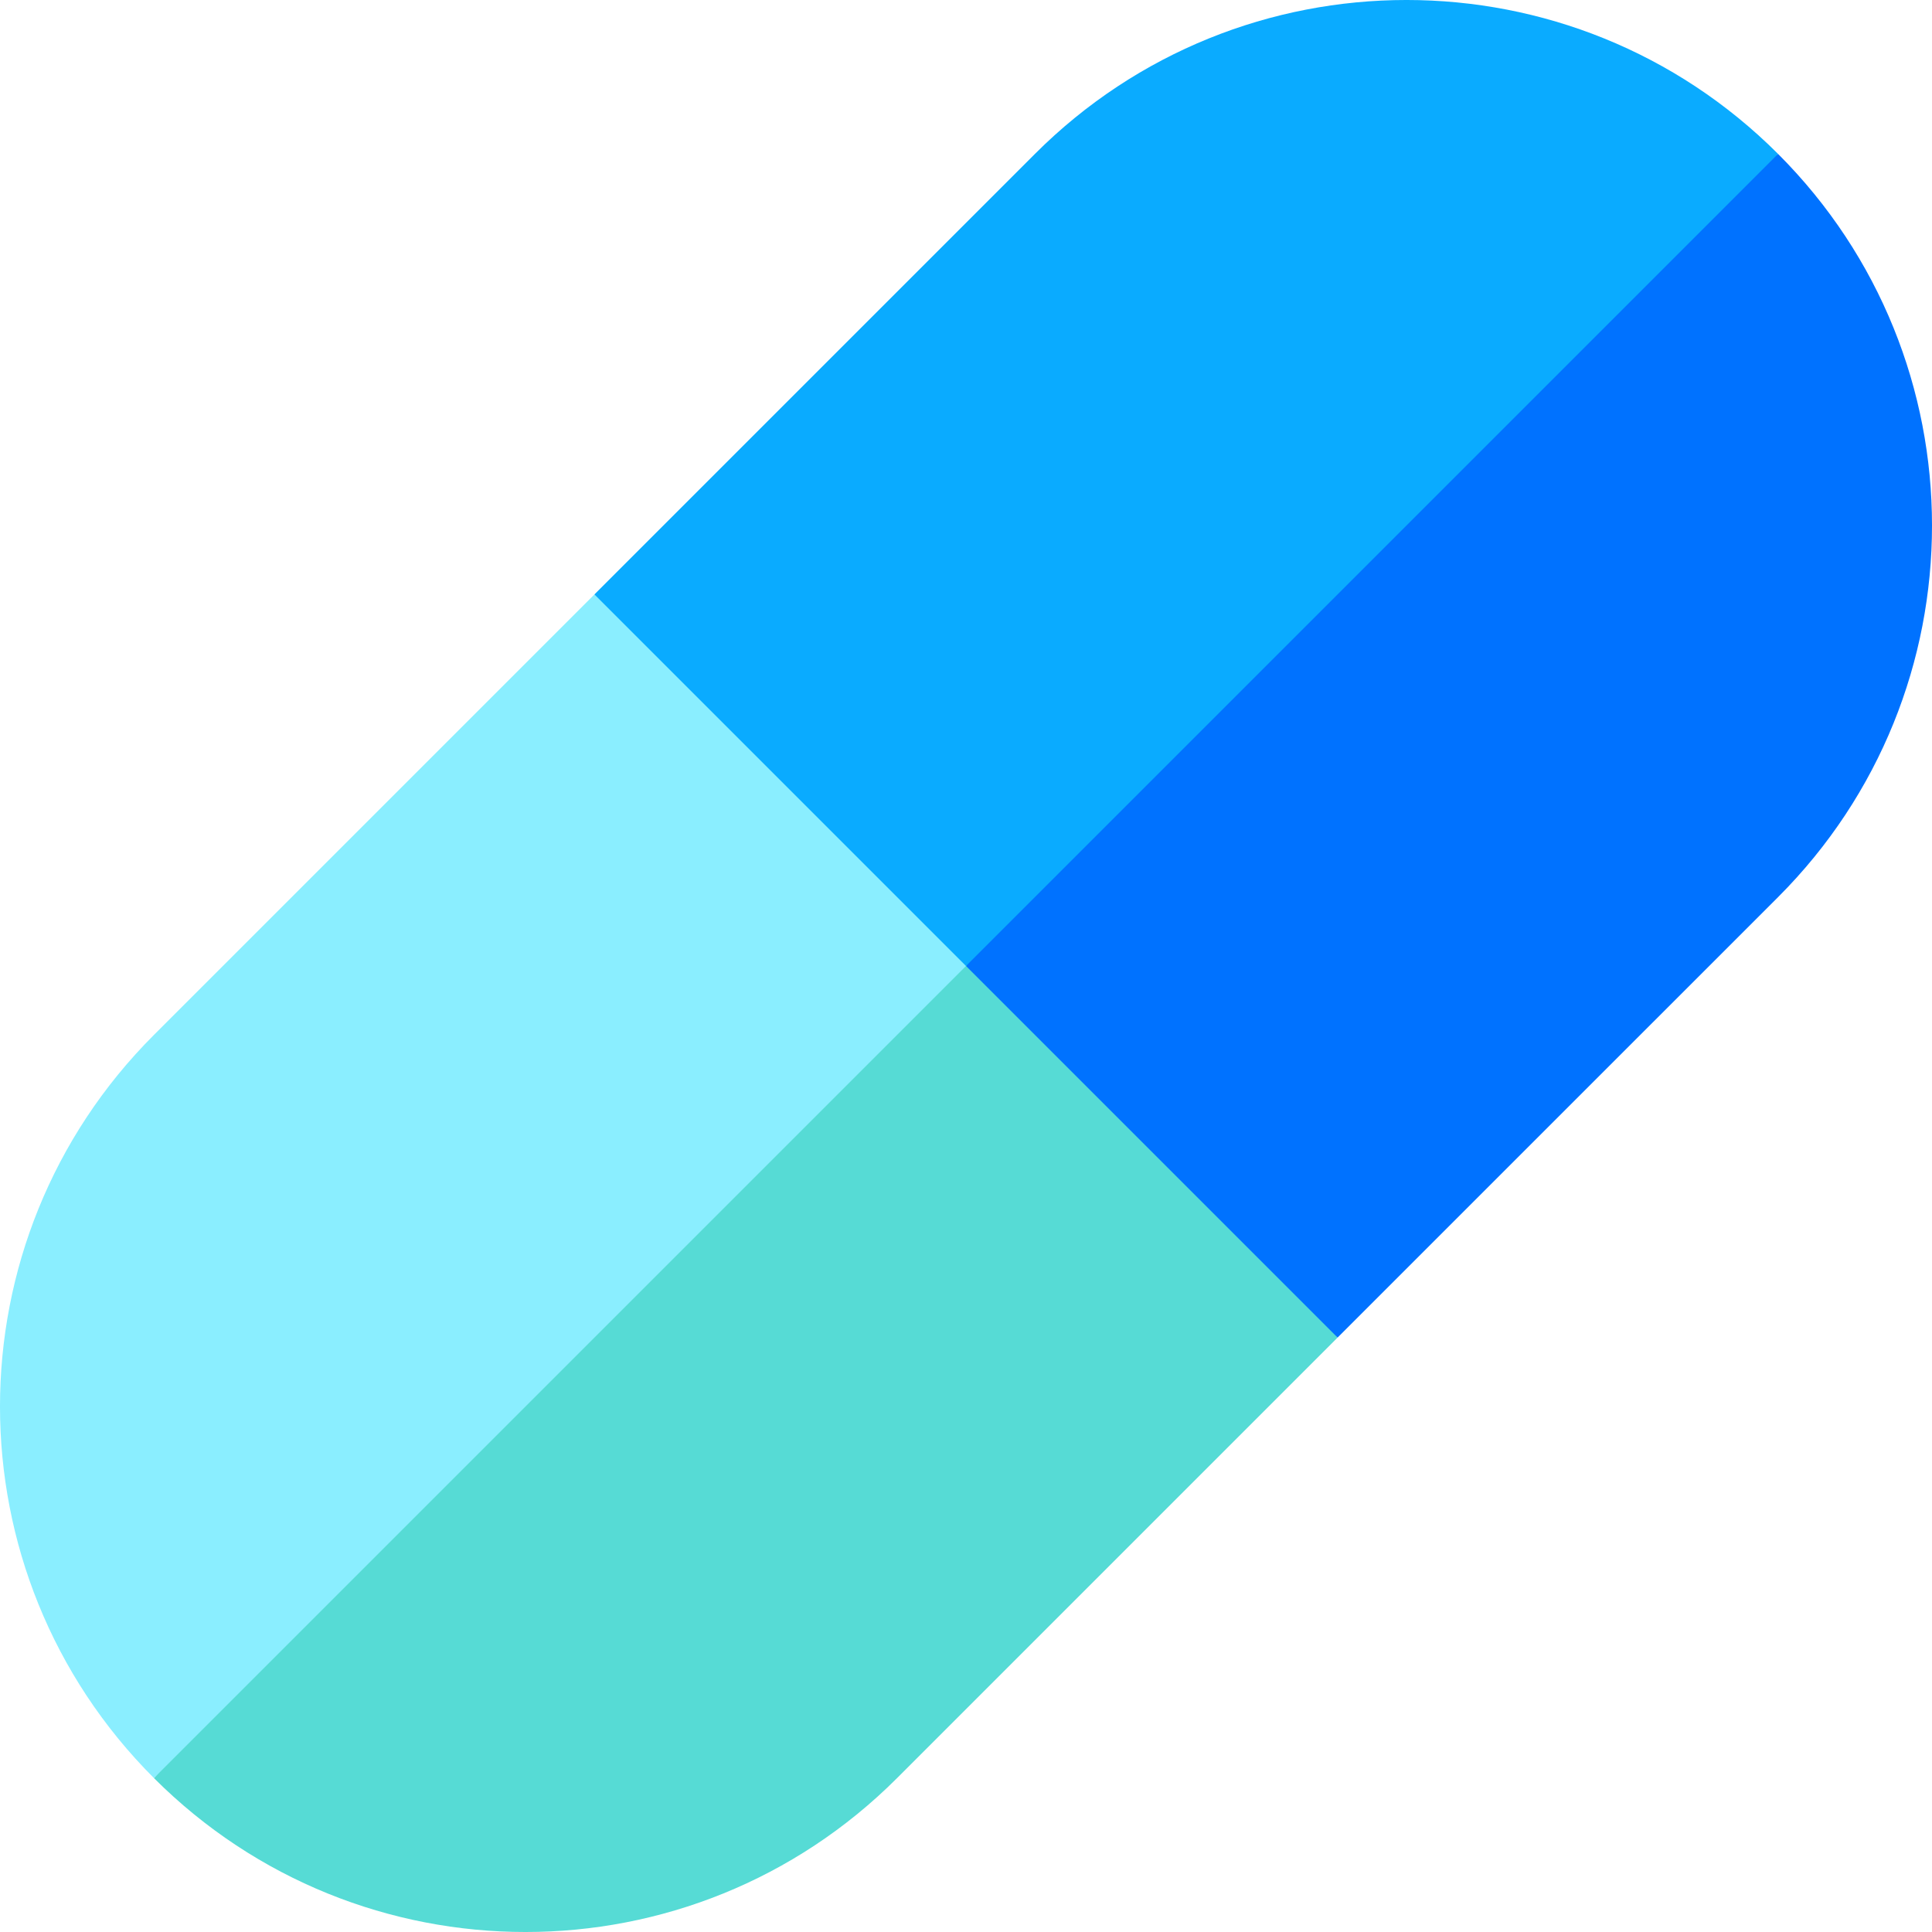 <?xml version="1.0" encoding="UTF-8" standalone="no"?>
<!DOCTYPE svg PUBLIC "-//W3C//DTD SVG 1.1//EN" "http://www.w3.org/Graphics/SVG/1.1/DTD/svg11.dtd">
<svg version="1.1" xmlns="http://www.w3.org/2000/svg" xmlns:xlink="http://www.w3.org/1999/xlink" preserveAspectRatio="xMidYMid meet" viewBox="0 0 640 640" width="512" height="512"><defs><path d="M50.99 589.01C118.97 657 229.19 657 297.17 589.01C306.9 579.28 355.54 530.65 443.09 443.09L320 282.47L50.99 589.01C50.99 589.01 50.99 589.01 50.99 589.01Z" id="i32pm4u4xC"></path><path d="M50.99 342.83C-17 410.81 -17 521.03 50.99 589.01C50.99 589.01 50.99 589.01 50.99 589.01L349.17 290.83L196.91 196.91C109.35 284.46 60.72 333.1 50.99 342.83Z" id="anmhN3djF"></path><path d="M412.08 169.58L320 320L443.09 443.09C530.64 355.54 579.28 306.9 589.01 297.18C657 229.19 657 118.97 589.01 50.99C589.01 50.99 589.01 50.99 589.01 50.99L412.08 169.58Z" id="c1gzFXO5GJ"></path><path d="M589.01 50.99C521.03 -17 410.81 -17 342.83 50.99C333.1 60.72 284.46 109.35 196.91 196.91L320 320L589.01 50.99C589.01 50.99 589.01 50.99 589.01 50.99Z" id="aFba5bfxt"></path></defs><g><g><g><use xlink:href="#i32pm4u4xC" opacity="1" fill="#56dbd5" fill-opacity="1"></use><g><use xlink:href="#i32pm4u4xC" opacity="1" fill-opacity="0" stroke="#000000" stroke-width="1" stroke-opacity="0"></use></g></g><g><use xlink:href="#anmhN3djF" opacity="1" fill="#8aeeff" fill-opacity="1"></use><g><use xlink:href="#anmhN3djF" opacity="1" fill-opacity="0" stroke="#000000" stroke-width="1" stroke-opacity="0"></use></g></g><g><use xlink:href="#c1gzFXO5GJ" opacity="1" fill="#0072ff" fill-opacity="1"></use><g><use xlink:href="#c1gzFXO5GJ" opacity="1" fill-opacity="0" stroke="#000000" stroke-width="1" stroke-opacity="0"></use></g></g><g><use xlink:href="#aFba5bfxt" opacity="1" fill="#0aabff" fill-opacity="1"></use><g><use xlink:href="#aFba5bfxt" opacity="1" fill-opacity="0" stroke="#000000" stroke-width="1" stroke-opacity="0"></use></g></g></g></g></svg>